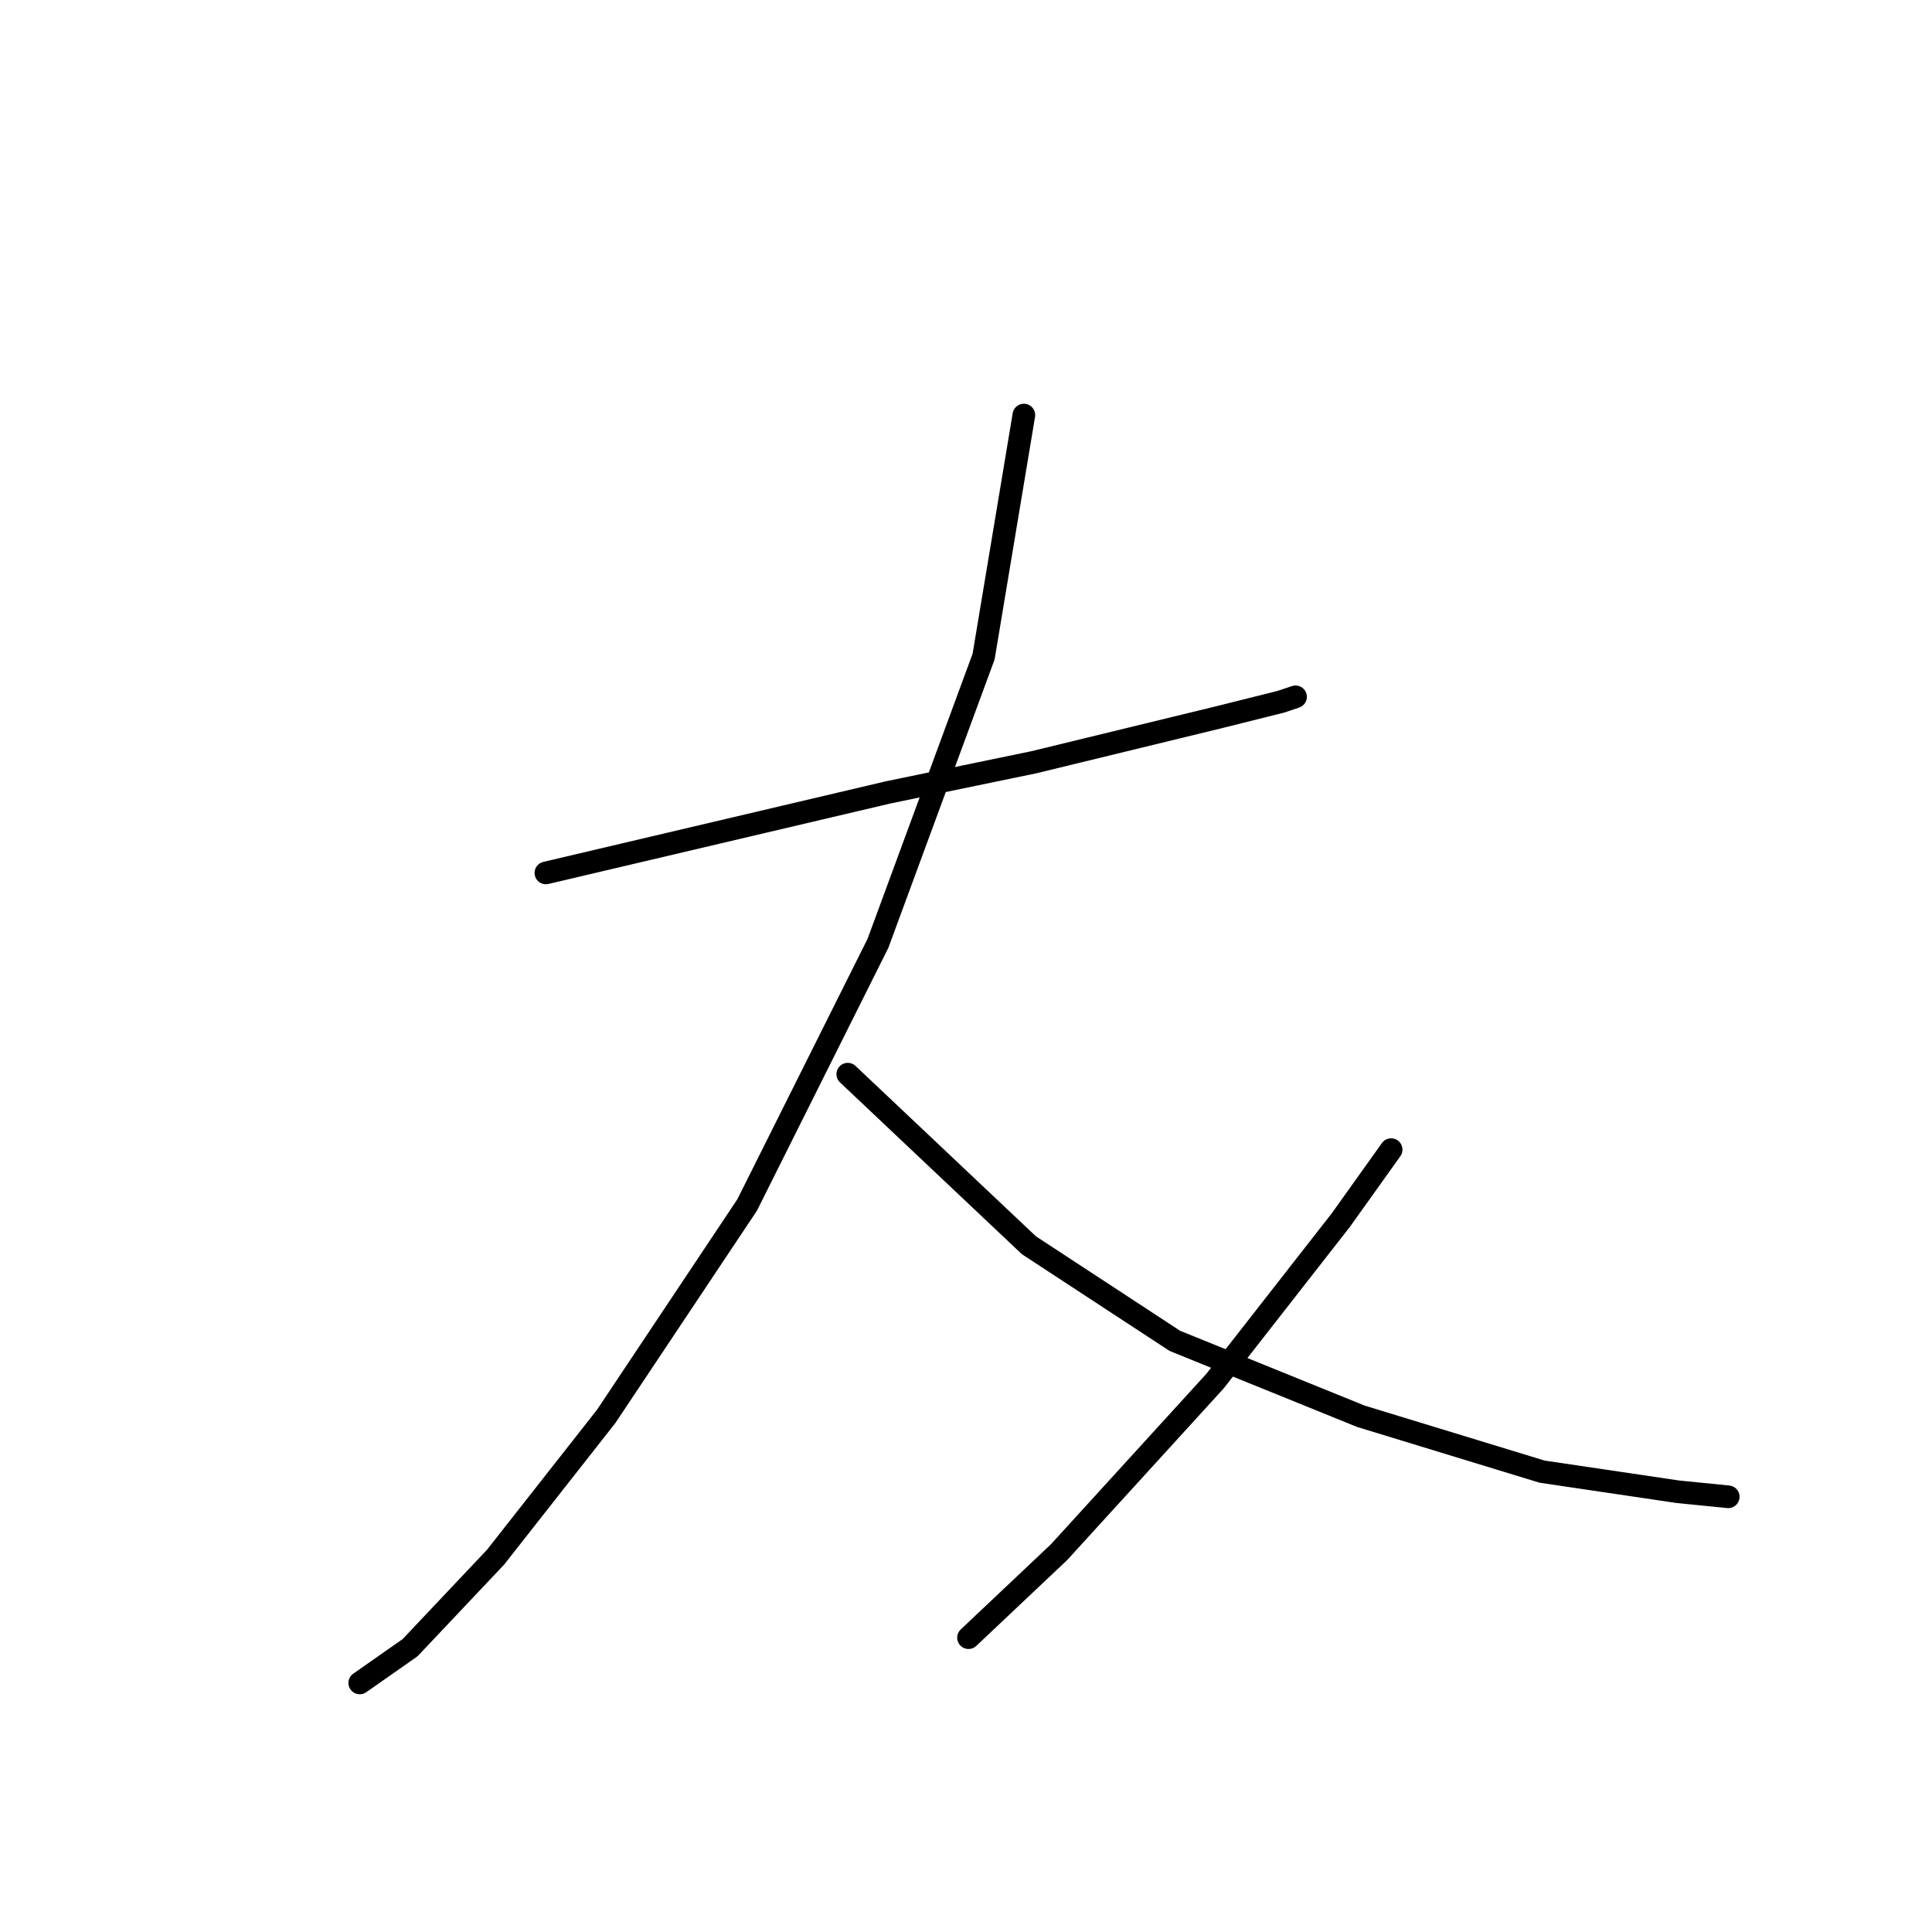<?xml version="1.0" standalone="no"?>
    <svg width="256" height="256" xmlns="http://www.w3.org/2000/svg" version="1.1">
    <polyline stroke="black" stroke-width="3" stroke-linecap="round" fill="transparent" stroke-linejoin="round" points="72.333 115.667 95 110.333 117.667 105 137 101 161.667 95 169.667 93 171.667 92.333 171.667 92.333 " />
        <polyline stroke="black" stroke-width="3" stroke-linecap="round" fill="transparent" stroke-linejoin="round" points="135.667 55 133 71 130.333 87 116.333 125 99 159.667 80.333 187.667 65.667 206.333 54.333 218.333 47.667 223 47.667 223 " />
        <polyline stroke="black" stroke-width="3" stroke-linecap="round" fill="transparent" stroke-linejoin="round" points="112.333 142.333 124.333 153.667 136.333 165 155.667 177.667 180.333 187.667 204.333 195 222.333 197.667 229 198.333 229 198.333 " />
        <polyline stroke="black" stroke-width="3" stroke-linecap="round" fill="transparent" stroke-linejoin="round" points="184.333 152.333 181 157 177.667 161.667 161 183 140.333 205.667 128.333 217 128.333 217 " />
        </svg>